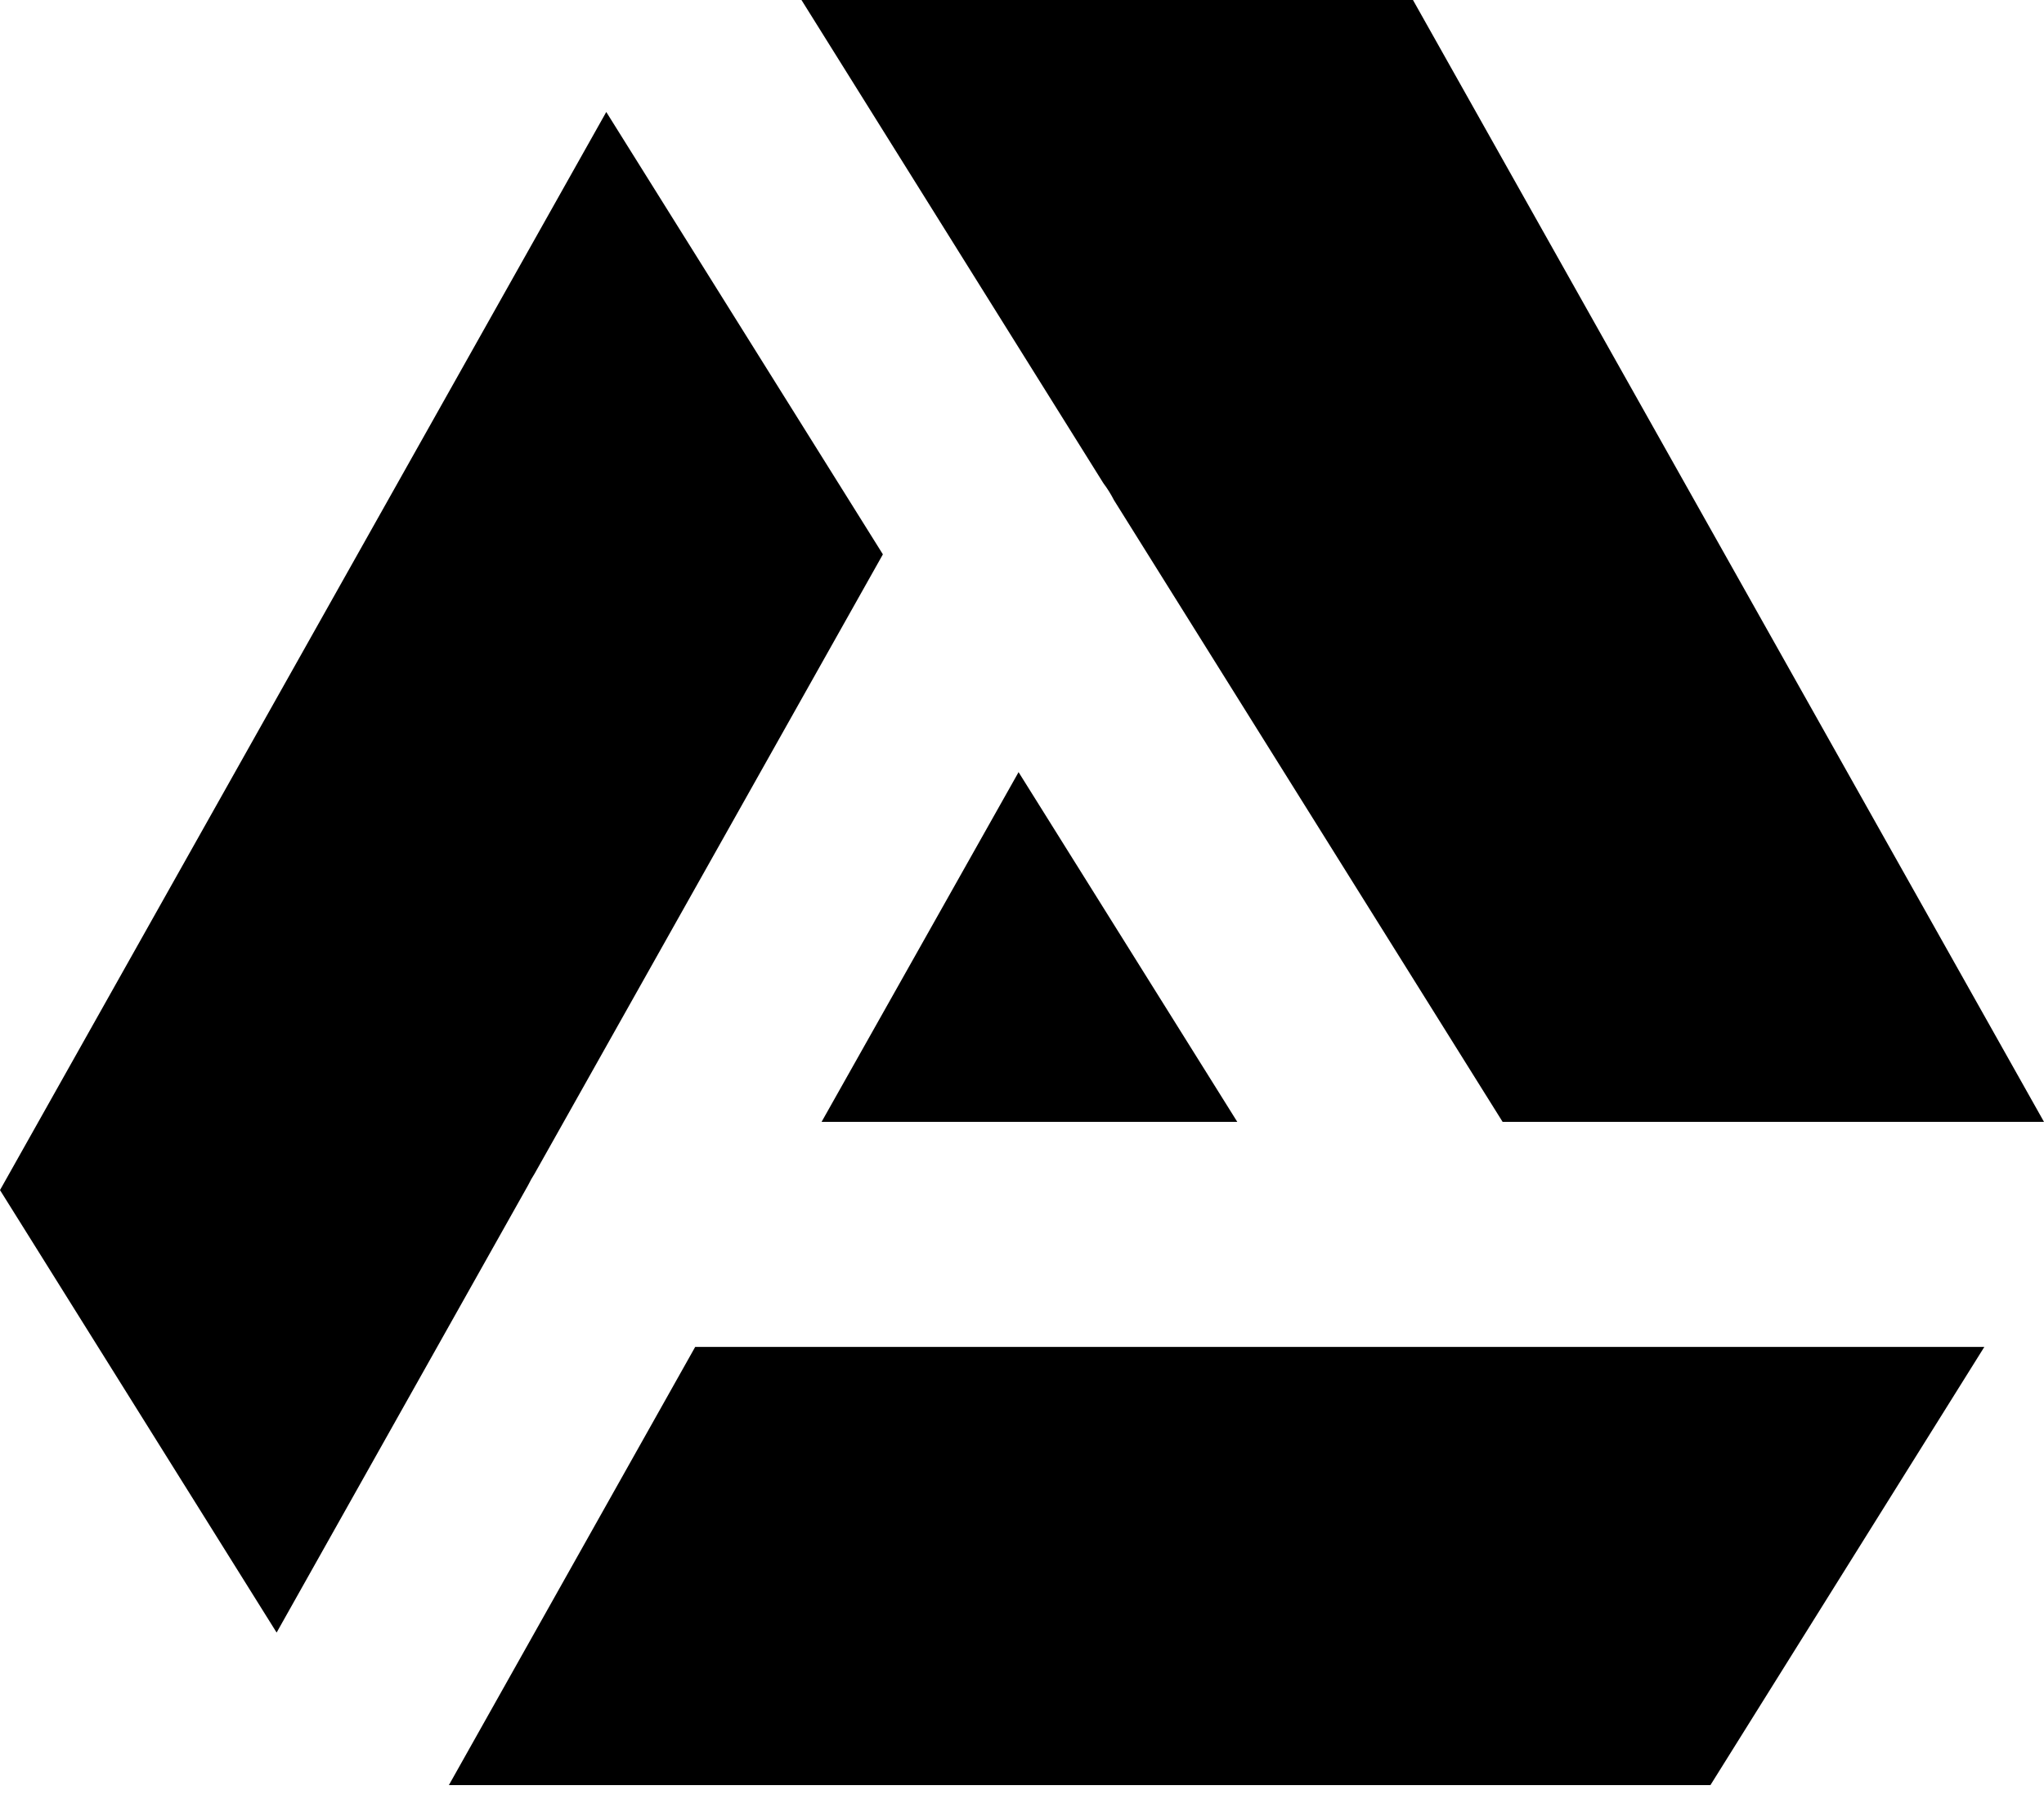 <svg width="36" height="32" viewBox="0 0 36 32" fill="none" xmlns="http://www.w3.org/2000/svg">
<path fill-rule="evenodd" clip-rule="evenodd" d="M10.678 1.972L0 20.957L4.872 28.749L9.302 20.87C9.336 20.8 9.374 20.732 9.416 20.667L15.55 9.762L10.678 1.972ZM19.619 8.806C19.566 8.702 19.504 8.603 19.434 8.51L14.116 0H24.886L36 19.756H26.465L19.619 8.806ZM17.942 13.593L14.47 19.756H21.792L17.937 13.593H17.942ZM12.244 23.719L7.906 31.435H30.125L34.949 23.719H12.244Z" fill="black"/>
</svg>
